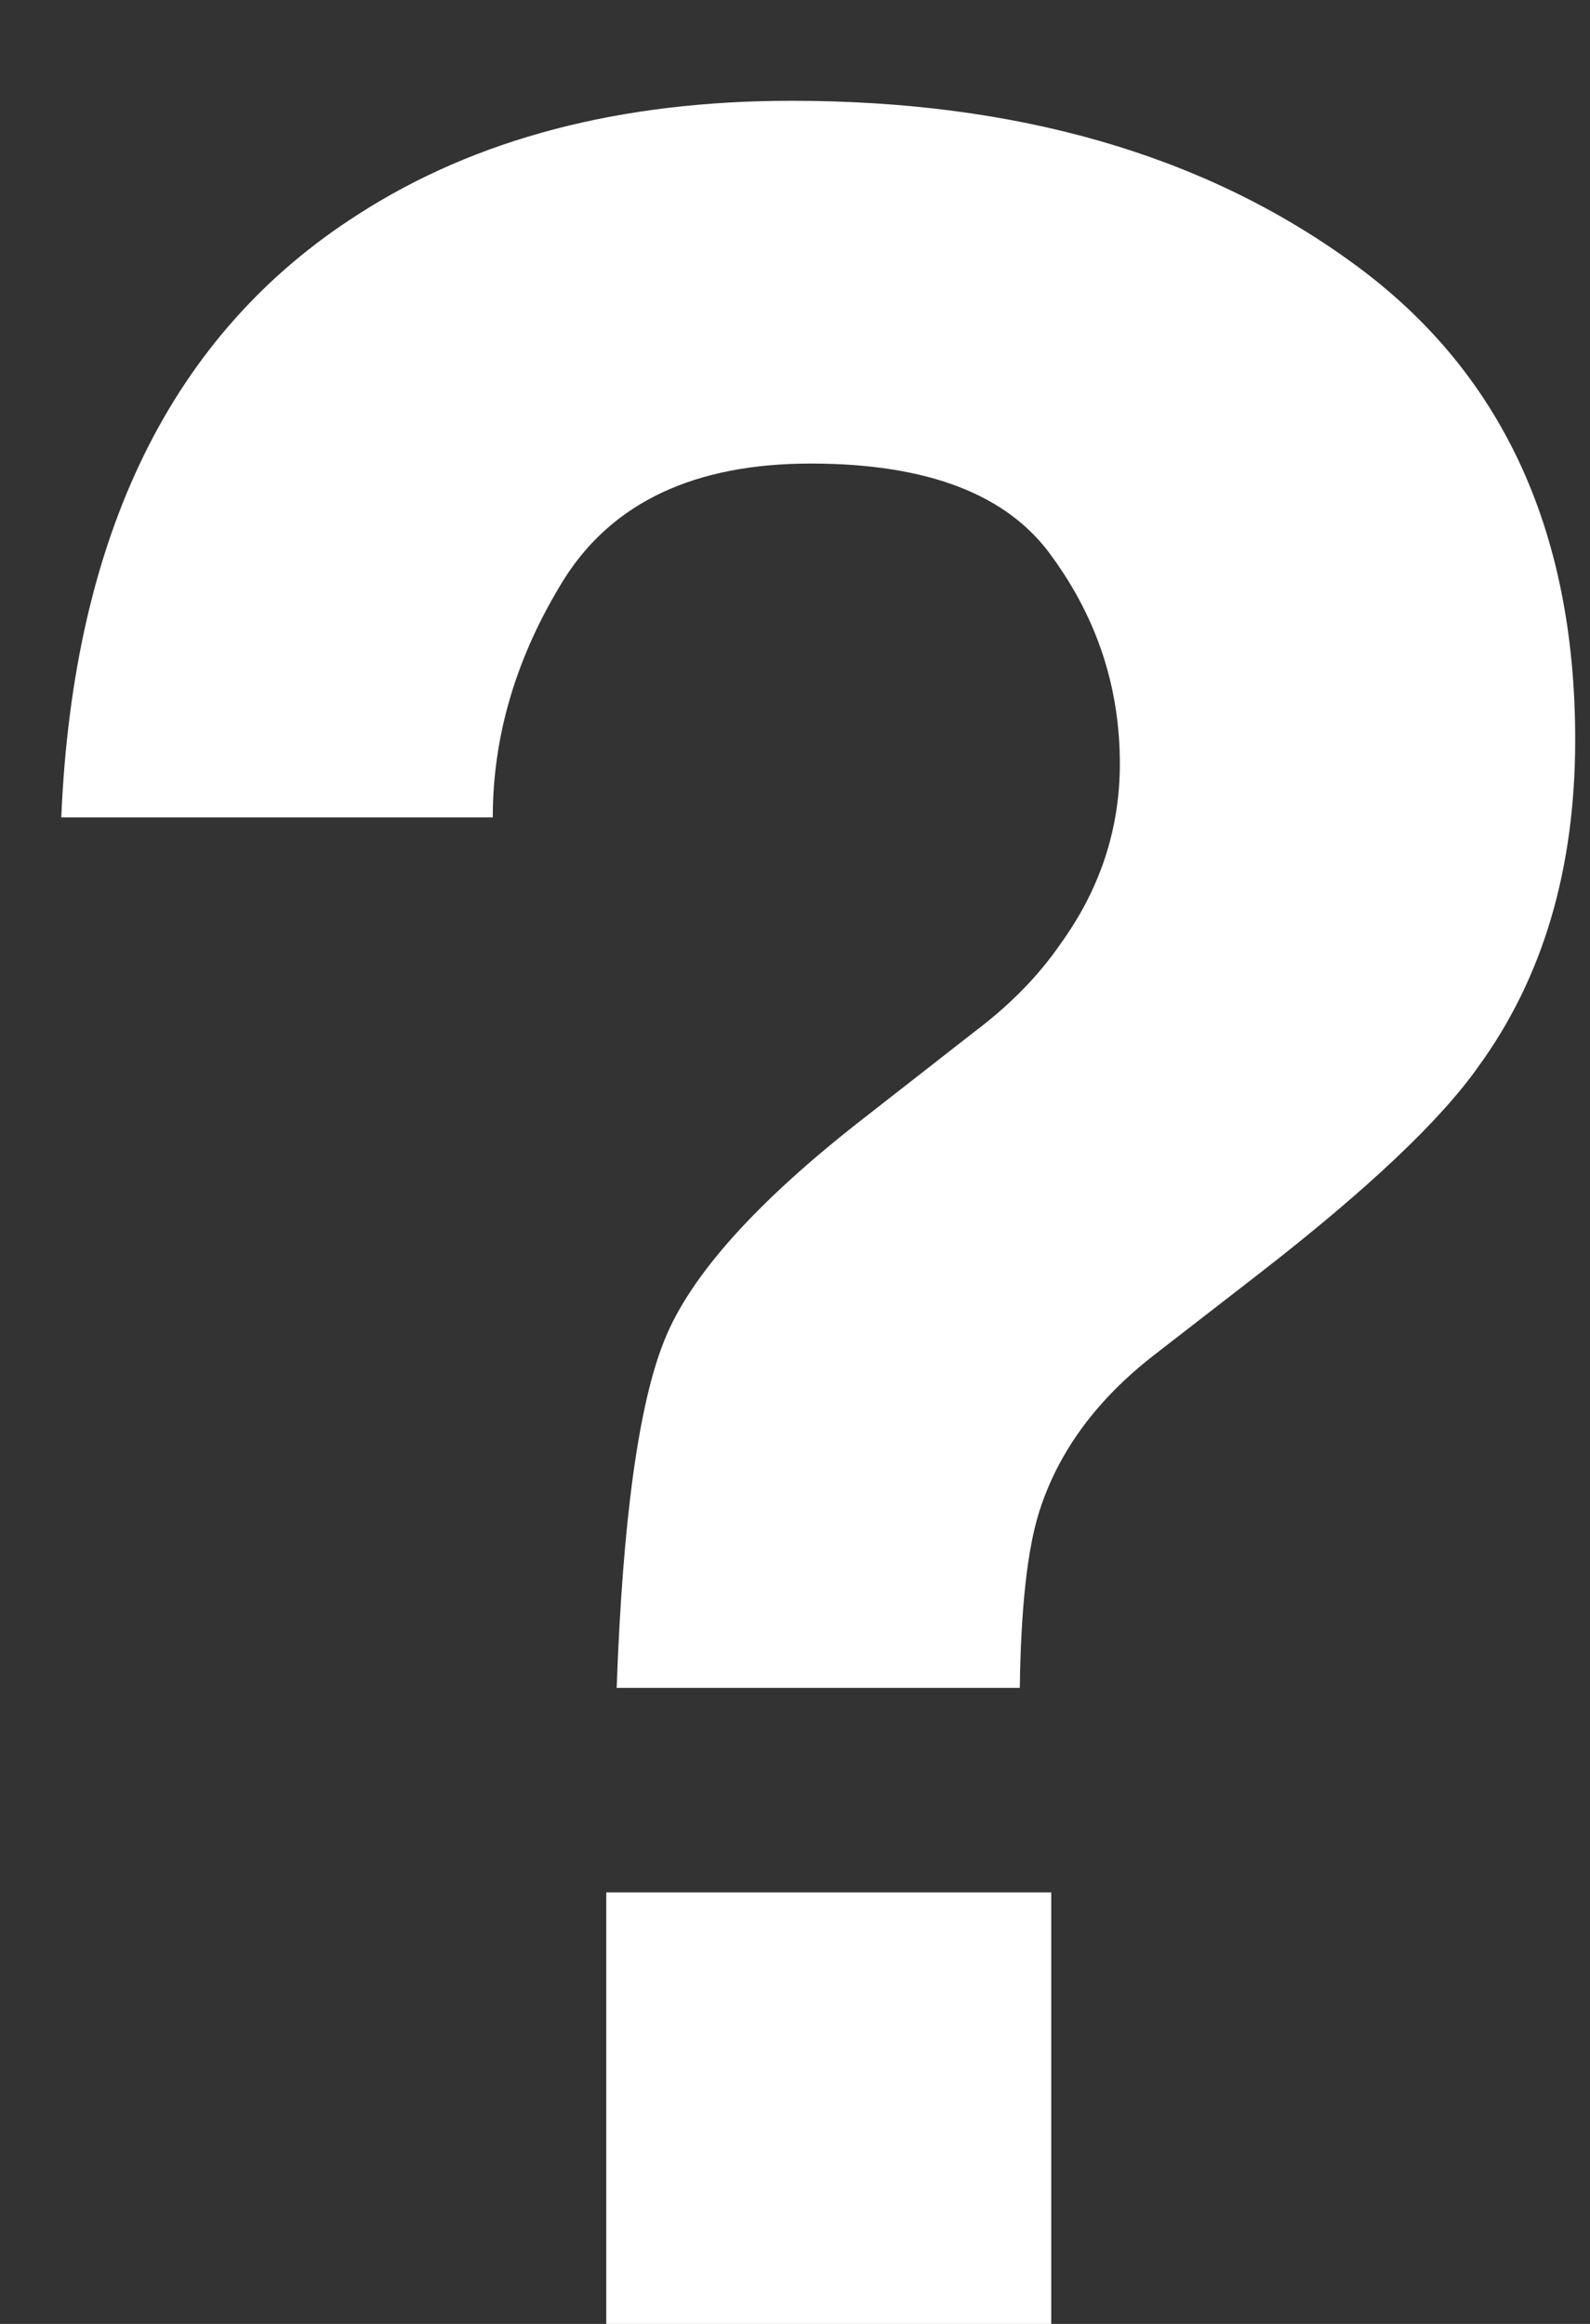 <svg width="13" height="19" viewBox="0 0 13 19" fill="none" xmlns="http://www.w3.org/2000/svg">
<rect x="0" y="0" width="13" height="19" fill="#333333" stroke="none"/>
<path d="M4.957 15.472H8.595V19H4.957V15.472ZM0.501 6.683C0.599 4.364 1.409 2.72 2.931 1.751C3.891 1.133 5.071 0.824 6.471 0.824C8.31 0.824 9.836 1.263 11.048 2.142C12.269 3.021 12.879 4.323 12.879 6.048C12.879 7.106 12.615 7.997 12.086 8.722C11.777 9.161 11.183 9.723 10.304 10.406L9.437 11.078C8.965 11.444 8.652 11.871 8.497 12.359C8.399 12.669 8.347 13.149 8.338 13.8H5.042C5.091 12.425 5.222 11.476 5.433 10.956C5.645 10.427 6.19 9.82 7.069 9.137L7.96 8.441C8.253 8.221 8.489 7.981 8.668 7.721C8.993 7.273 9.156 6.781 9.156 6.244C9.156 5.625 8.973 5.064 8.607 4.559C8.249 4.046 7.59 3.79 6.629 3.79C5.685 3.79 5.014 4.103 4.615 4.73C4.225 5.357 4.029 6.008 4.029 6.683H0.501Z" fill="white"/>
</svg>
